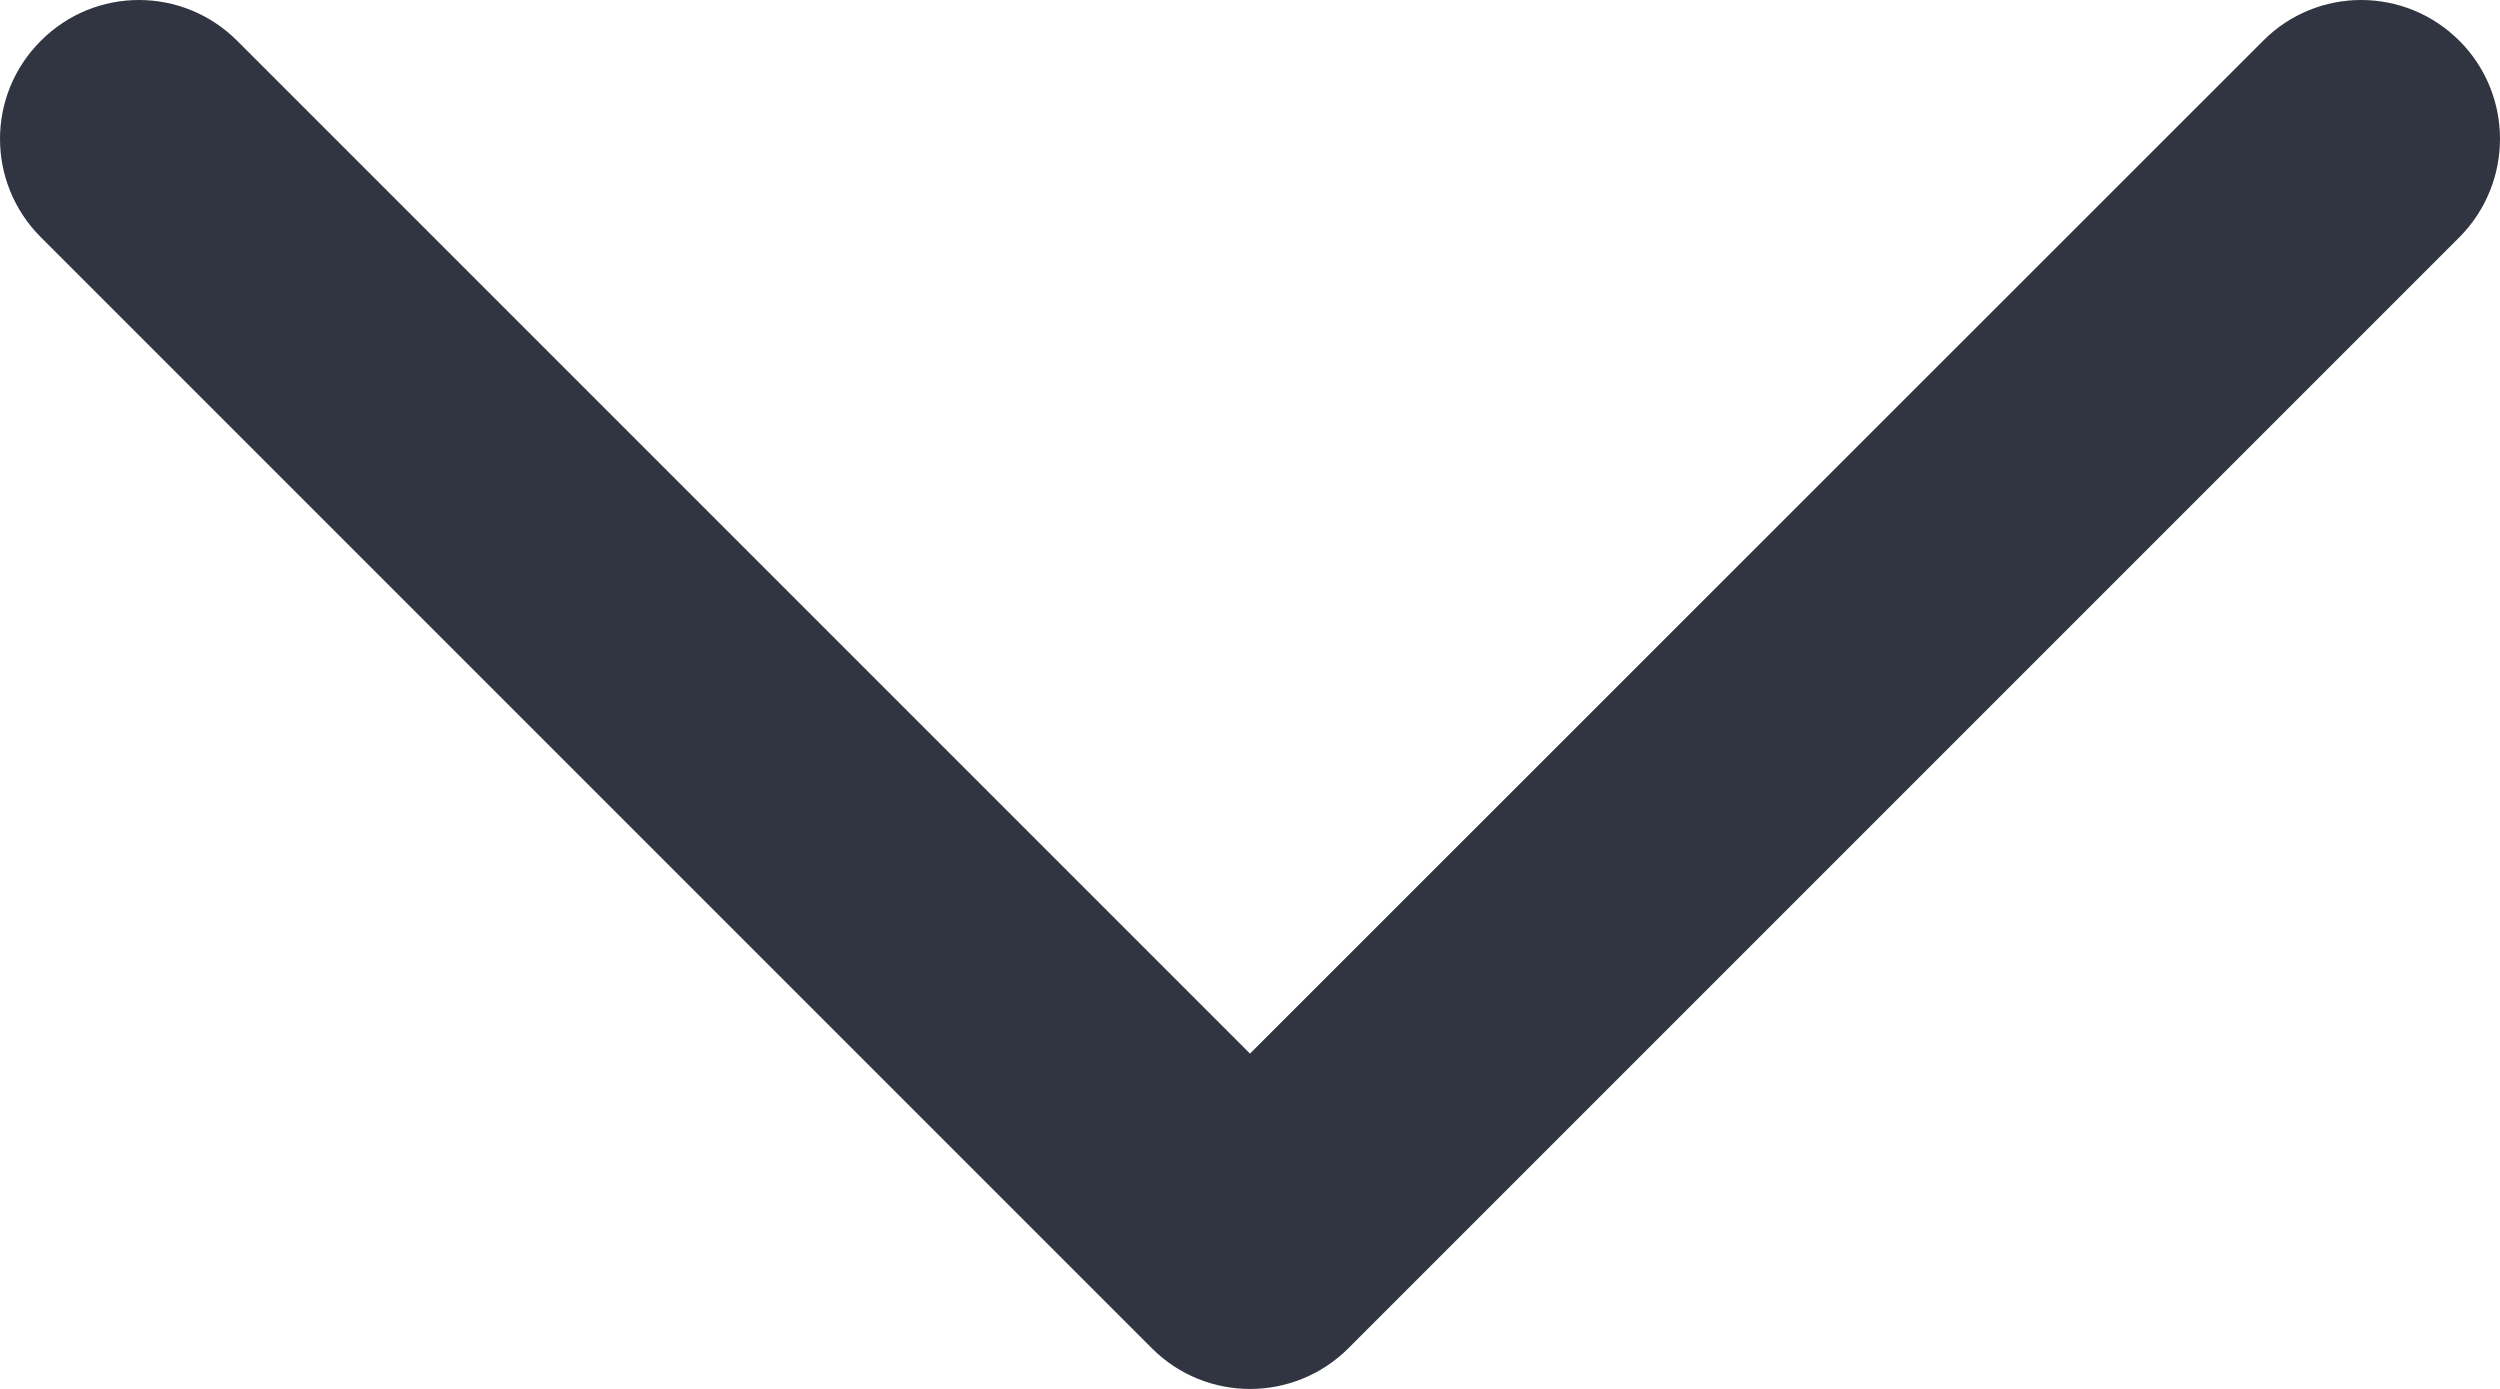 <svg width="9" height="5" viewBox="0 0 9 5" fill="none" xmlns="http://www.w3.org/2000/svg">
<path fill-rule="evenodd" clip-rule="evenodd" d="M9 0.5C9 0.628 8.951 0.756 8.854 0.854L4.854 4.854C4.658 5.049 4.342 5.049 4.147 4.854L0.147 0.854C-0.049 0.658 -0.049 0.342 0.147 0.147C0.342 -0.049 0.658 -0.049 0.854 0.147L4.5 3.793L8.147 0.147C8.342 -0.049 8.658 -0.049 8.854 0.147C8.951 0.244 9 0.372 9 0.5Z" fill="#313541"/>
</svg>
